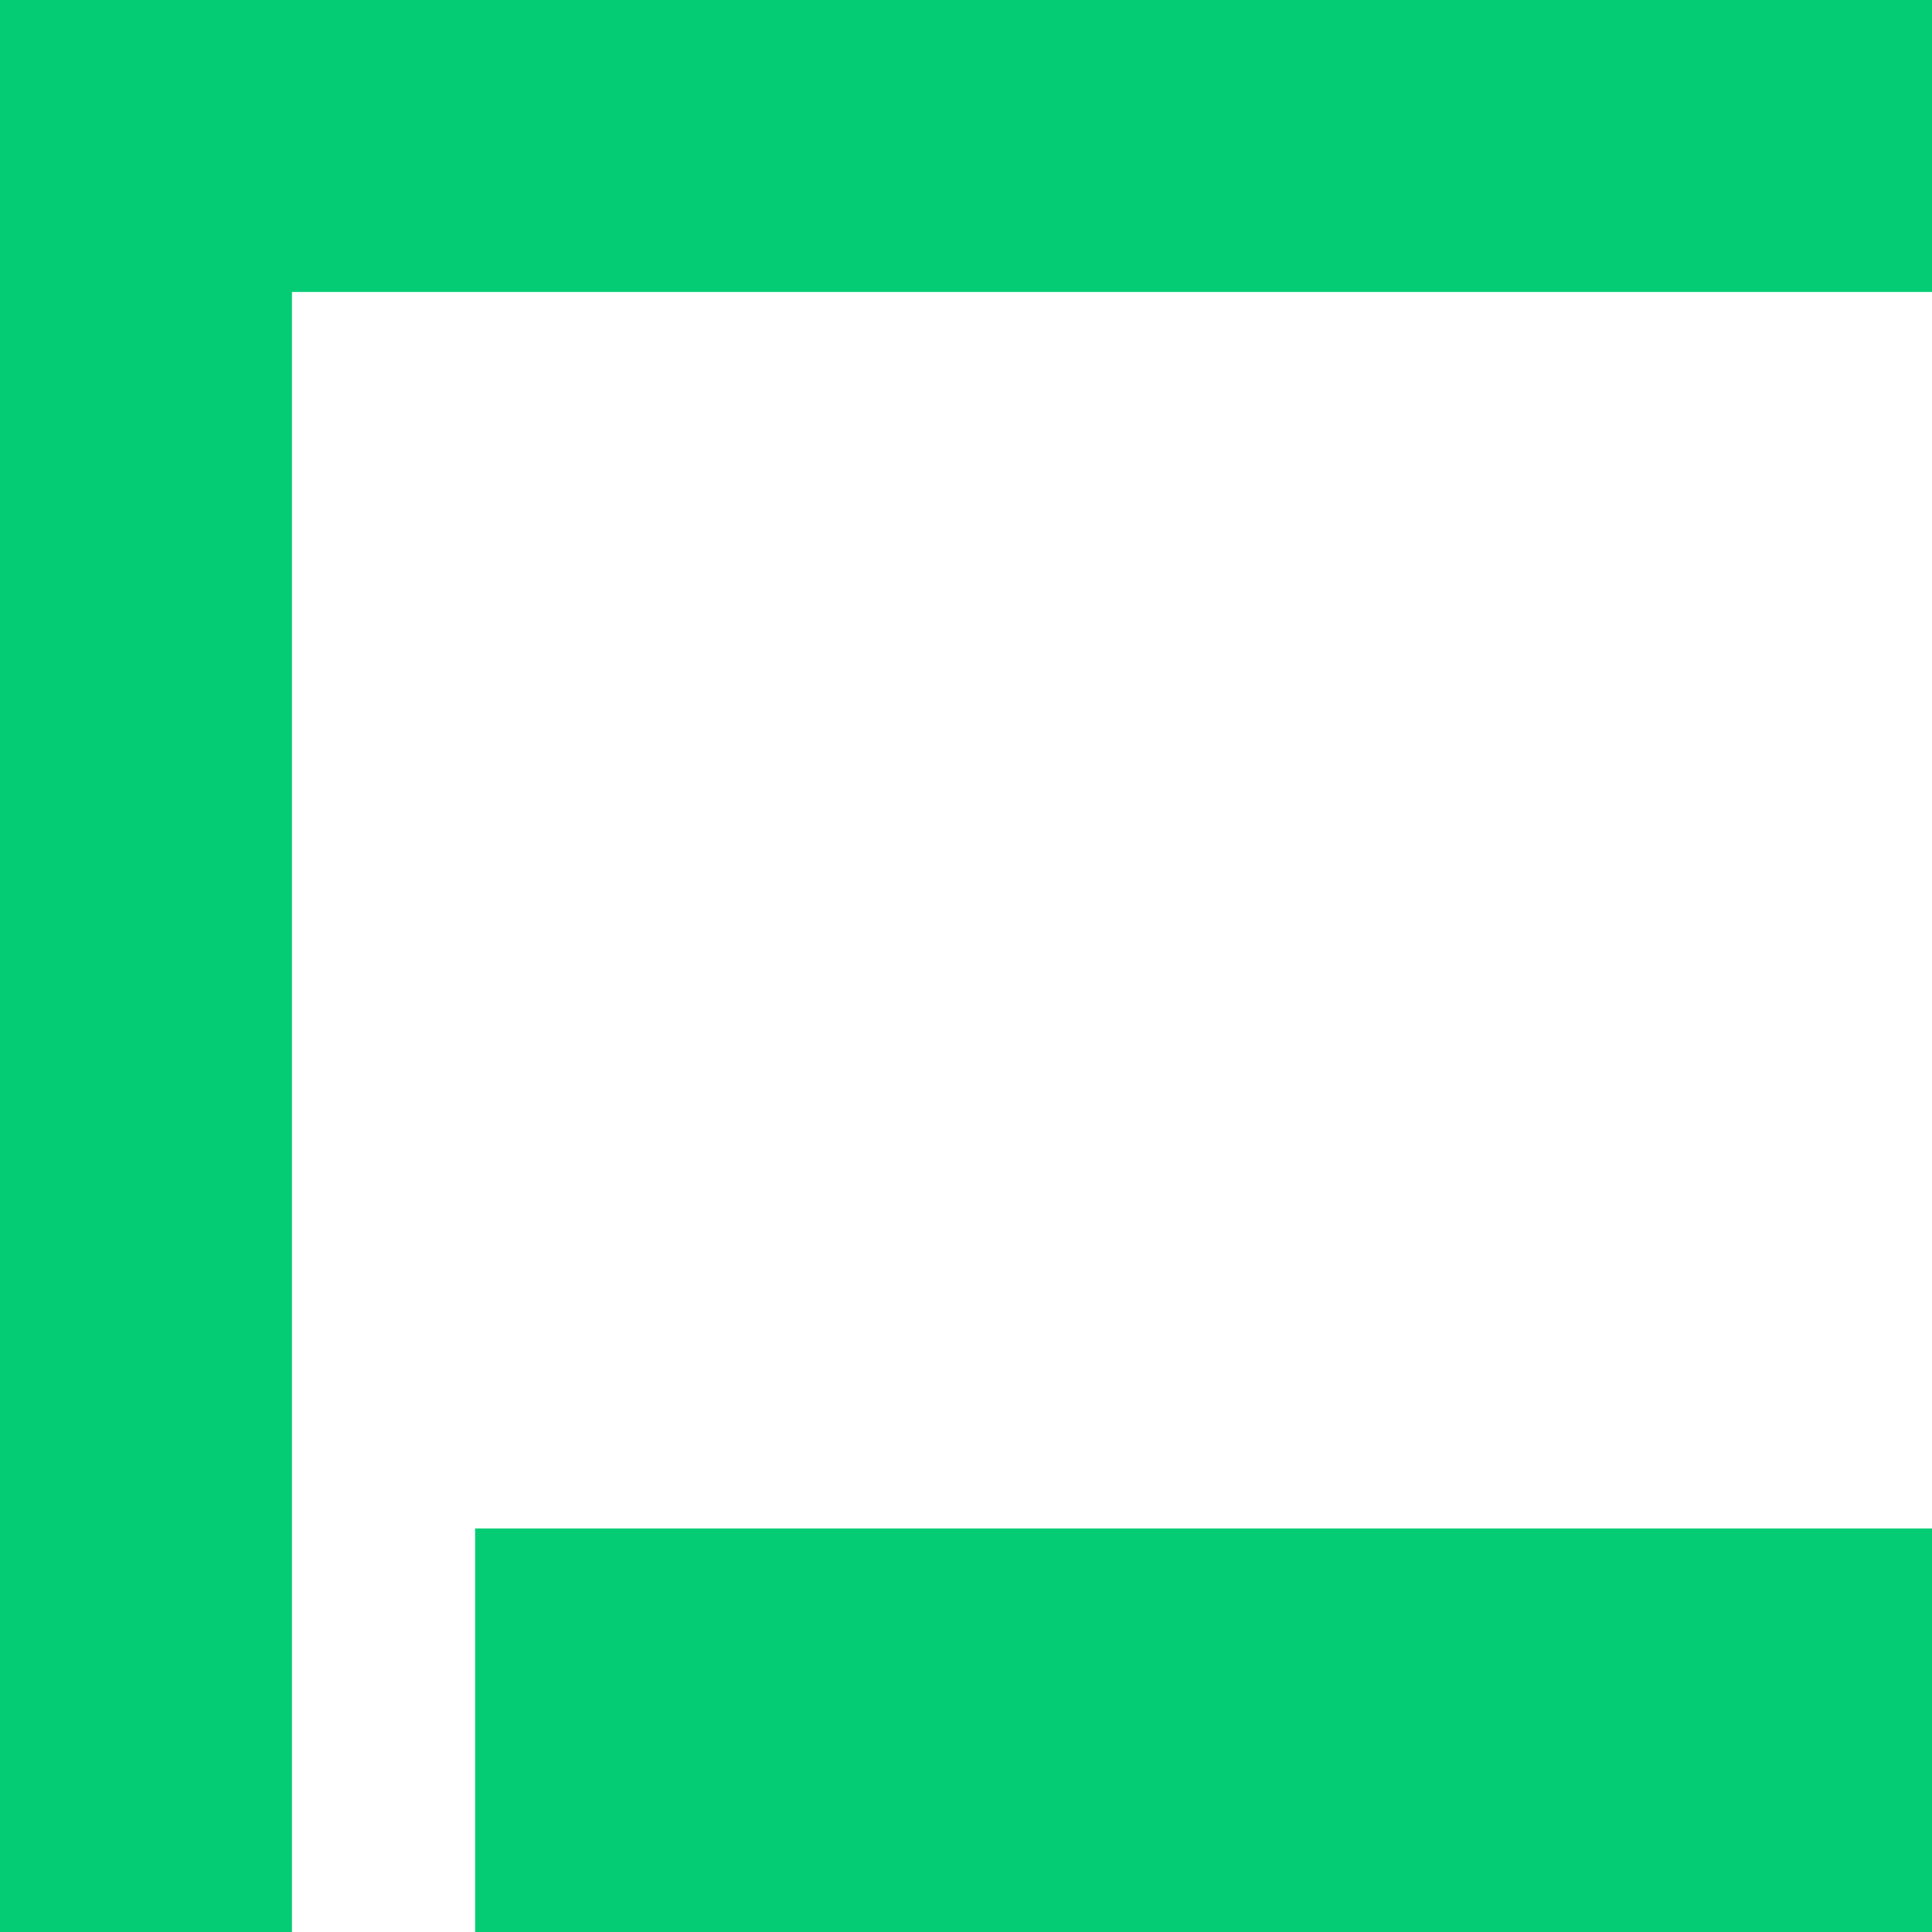 <svg width="135" height="135" version="1.1" xmlns:xlink="http://www.w3.org/1999/xlink" xmlns="http://www.w3.org/2000/svg">
    <g id="svgg">
    <path id="path0" d="M0.000 200.000 L 0.000 400.000 200.000 400.000 L 400.000 400.000 400.000 200.000 L 400.000 0.000 200.000 0.000 L 0.000 0.000 0.000 200.000 M376.400 200.000 L 376.400 379.600 198.400 379.600 L 20.400 379.600 20.400 200.000 L 20.400 20.400 198.400 20.400 L 376.400 20.400 376.400 200.000 M33.200 124.400 L 33.200 142.000 70.987 142.000 C 113.960 142.000,110.063 141.599,106.010 145.600 C 104.784 146.810,103.339 148.425,102.800 149.188 C 102.261 149.952,100.600 151.811,99.110 153.319 C 97.619 154.827,96.400 156.237,96.400 156.453 C 96.400 156.668,95.361 157.869,94.090 159.122 C 92.820 160.375,91.339 162.030,90.800 162.800 C 90.261 163.570,88.821 165.190,87.600 166.400 C 86.379 167.610,84.939 169.225,84.400 169.988 C 83.861 170.752,82.200 172.611,80.710 174.119 C 79.219 175.627,78.000 177.037,78.000 177.253 C 78.000 177.468,76.920 178.704,75.600 180.000 L 73.200 182.356 73.200 197.378 L 73.200 212.400 86.776 212.400 C 95.396 212.400,100.443 212.546,100.600 212.800 C 100.736 213.020,102.007 213.200,103.424 213.200 C 104.875 213.200,106.000 213.375,106.000 213.600 C 106.000 213.820,106.709 214.000,107.576 214.000 C 108.443 214.000,109.264 214.180,109.400 214.400 C 109.536 214.620,110.076 214.800,110.600 214.800 C 111.124 214.800,111.664 214.980,111.800 215.200 C 111.936 215.420,112.487 215.600,113.024 215.600 C 113.561 215.600,114.000 215.780,114.000 216.000 C 114.000 216.220,114.360 216.400,114.800 216.400 C 115.240 216.400,115.600 216.580,115.600 216.800 C 115.600 217.020,115.960 217.200,116.400 217.200 C 116.840 217.200,117.200 217.350,117.200 217.532 C 117.200 217.715,117.693 218.120,118.295 218.432 C 119.804 219.214,122.800 222.245,122.800 222.989 C 122.800 223.325,122.935 223.601,123.100 223.603 C 123.459 223.607,124.400 225.544,124.400 226.280 C 124.400 226.566,124.580 226.800,124.800 226.800 C 125.020 226.800,125.200 227.340,125.200 228.000 C 125.200 228.660,125.380 229.200,125.600 229.200 C 125.844 229.200,126.000 231.067,126.000 234.000 C 126.000 236.933,125.844 238.800,125.600 238.800 C 125.380 238.800,125.200 239.340,125.200 240.000 C 125.200 240.660,125.020 241.200,124.800 241.200 C 124.580 241.200,124.400 241.560,124.400 242.000 C 124.400 242.440,124.220 242.800,124.000 242.800 C 123.780 242.800,123.600 243.160,123.600 243.600 C 123.600 244.040,123.450 244.400,123.268 244.400 C 123.085 244.400,122.680 244.894,122.368 245.497 C 121.640 246.903,119.703 248.840,118.297 249.568 C 117.694 249.880,117.200 250.285,117.200 250.468 C 117.200 250.650,116.964 250.800,116.675 250.800 C 116.387 250.800,115.764 251.160,115.292 251.600 C 114.820 252.040,114.167 252.400,113.840 252.400 C 113.514 252.400,113.136 252.580,113.000 252.800 C 112.864 253.020,112.313 253.200,111.776 253.200 C 111.239 253.200,110.800 253.380,110.800 253.600 C 110.800 253.820,110.260 254.000,109.600 254.000 C 108.940 254.000,108.400 254.180,108.400 254.400 C 108.400 254.620,107.781 254.800,107.024 254.800 C 106.267 254.800,105.536 254.980,105.400 255.200 C 105.264 255.420,104.263 255.600,103.176 255.600 C 102.089 255.600,101.200 255.780,101.200 256.000 C 101.200 256.255,98.008 256.400,92.424 256.400 C 87.004 256.400,83.553 256.247,83.400 256.000 C 83.264 255.780,82.004 255.600,80.600 255.600 C 79.196 255.600,77.936 255.420,77.800 255.200 C 77.664 254.980,76.764 254.800,75.800 254.800 C 74.836 254.800,73.936 254.620,73.800 254.400 C 73.664 254.180,72.854 254.000,72.000 254.000 C 71.146 254.000,70.336 253.820,70.200 253.600 C 70.064 253.380,69.423 253.200,68.776 253.200 C 68.129 253.200,67.600 253.020,67.600 252.800 C 67.600 252.580,67.071 252.400,66.424 252.400 C 65.777 252.400,65.136 252.220,65.000 252.000 C 64.864 251.780,64.324 251.600,63.800 251.600 C 63.276 251.600,62.736 251.420,62.600 251.200 C 62.464 250.980,61.913 250.800,61.376 250.800 C 60.839 250.800,60.400 250.620,60.400 250.400 C 60.400 250.180,59.961 250.000,59.424 250.000 C 58.887 250.000,58.336 249.820,58.200 249.600 C 58.064 249.380,57.603 249.200,57.176 249.200 C 56.749 249.200,56.400 249.020,56.400 248.800 C 56.400 248.580,56.040 248.400,55.600 248.400 C 55.160 248.400,54.800 248.220,54.800 248.000 C 54.800 247.780,54.440 247.600,54.000 247.600 C 53.560 247.600,53.200 247.420,53.200 247.200 C 53.200 246.980,52.840 246.800,52.400 246.800 C 51.960 246.800,51.600 246.620,51.600 246.400 C 51.600 246.180,51.240 246.000,50.800 246.000 C 50.360 246.000,50.000 245.820,50.000 245.600 C 50.000 245.380,49.640 245.200,49.200 245.200 C 48.760 245.200,48.400 245.050,48.400 244.868 C 48.400 244.685,47.905 244.280,47.300 243.968 C 46.695 243.655,45.851 243.085,45.425 242.700 C 44.998 242.315,44.453 242.000,44.213 242.000 C 43.973 242.000,43.517 241.640,43.200 241.200 C 42.798 240.643,42.165 240.400,41.112 240.400 C 39.867 240.400,39.600 240.541,39.600 241.200 C 39.600 241.640,39.420 242.000,39.200 242.000 C 38.980 242.000,38.800 242.360,38.800 242.800 C 38.800 243.240,38.620 243.600,38.400 243.600 C 38.180 243.600,38.000 243.960,38.000 244.400 C 38.000 244.840,37.820 245.200,37.600 245.200 C 37.380 245.200,37.200 245.560,37.200 246.000 C 37.200 246.440,37.020 246.800,36.800 246.800 C 36.580 246.800,36.400 247.160,36.400 247.600 C 36.400 248.040,36.220 248.400,36.000 248.400 C 35.780 248.400,35.600 248.760,35.600 249.200 C 35.600 249.640,35.420 250.000,35.200 250.000 C 34.980 250.000,34.800 250.360,34.800 250.800 C 34.800 251.240,34.620 251.600,34.400 251.600 C 34.180 251.600,34.000 251.960,34.000 252.400 C 34.000 252.840,33.820 253.200,33.600 253.200 C 33.380 253.200,33.200 253.560,33.200 254.000 C 33.200 254.440,33.020 254.800,32.800 254.800 C 32.580 254.800,32.400 255.160,32.400 255.600 C 32.400 256.040,32.220 256.400,32.000 256.400 C 31.780 256.400,31.600 256.760,31.600 257.200 C 31.600 257.640,31.420 258.000,31.200 258.000 C 30.980 258.000,30.800 258.360,30.800 258.800 C 30.800 259.240,30.620 259.600,30.400 259.600 C 30.180 259.600,30.000 259.960,30.000 260.400 C 30.000 260.840,29.820 261.200,29.600 261.200 C 29.380 261.200,29.200 261.560,29.200 262.000 C 29.200 262.440,29.020 262.800,28.800 262.800 C 28.580 262.800,28.400 263.160,28.400 263.600 C 28.400 264.040,28.220 264.400,28.000 264.400 C 27.780 264.400,27.600 264.745,27.600 265.167 C 27.600 265.588,27.463 265.993,27.296 266.067 C 26.945 266.221,23.592 272.825,23.597 273.353 C 23.601 273.768,25.654 275.599,26.117 275.600 C 26.291 275.600,26.820 275.960,27.292 276.400 C 27.764 276.840,28.387 277.200,28.675 277.200 C 28.964 277.200,29.200 277.380,29.200 277.600 C 29.200 277.820,29.560 278.000,30.000 278.000 C 30.440 278.000,30.801 278.135,30.803 278.300 C 30.805 278.465,31.210 278.801,31.703 279.046 C 33.446 279.912,37.809 282.096,38.495 282.446 C 38.877 282.641,39.462 282.800,39.795 282.800 C 40.128 282.800,40.400 282.980,40.400 283.200 C 40.400 283.420,40.760 283.600,41.200 283.600 C 41.640 283.600,42.000 283.780,42.000 284.000 C 42.000 284.220,42.540 284.400,43.200 284.400 C 43.860 284.400,44.400 284.580,44.400 284.800 C 44.400 285.020,44.749 285.200,45.176 285.200 C 45.603 285.200,46.064 285.380,46.200 285.600 C 46.336 285.820,46.876 286.000,47.400 286.000 C 47.924 286.000,48.464 286.180,48.600 286.400 C 48.736 286.620,49.276 286.800,49.800 286.800 C 50.324 286.800,50.864 286.980,51.000 287.200 C 51.136 287.420,51.867 287.600,52.624 287.600 C 53.381 287.600,54.000 287.780,54.000 288.000 C 54.000 288.220,54.619 288.400,55.376 288.400 C 56.133 288.400,56.864 288.580,57.000 288.800 C 57.136 289.020,57.766 289.200,58.400 289.200 C 59.034 289.200,59.664 289.380,59.800 289.600 C 59.936 289.820,60.847 290.000,61.824 290.000 C 62.801 290.000,63.600 290.180,63.600 290.400 C 63.600 290.620,64.500 290.800,65.600 290.800 C 66.700 290.800,67.600 290.980,67.600 291.200 C 67.600 291.422,68.667 291.600,70.000 291.600 C 71.333 291.600,72.400 291.778,72.400 292.000 C 72.400 292.233,73.733 292.400,75.600 292.400 C 77.467 292.400,78.800 292.567,78.800 292.800 C 78.800 293.059,84.000 293.200,93.600 293.200 C 103.200 293.200,108.400 293.059,108.400 292.800 C 108.400 292.569,109.659 292.400,111.376 292.400 C 113.013 292.400,114.464 292.220,114.600 292.000 C 114.736 291.780,115.737 291.600,116.824 291.600 C 117.911 291.600,118.800 291.420,118.800 291.200 C 118.800 290.980,119.599 290.800,120.576 290.800 C 121.553 290.800,122.464 290.620,122.600 290.400 C 122.736 290.180,123.377 290.000,124.024 290.000 C 124.671 290.000,125.200 289.820,125.200 289.600 C 125.200 289.380,125.729 289.200,126.376 289.200 C 127.023 289.200,127.664 289.020,127.800 288.800 C 127.936 288.580,128.487 288.400,129.024 288.400 C 129.561 288.400,130.000 288.220,130.000 288.000 C 130.000 287.780,130.540 287.600,131.200 287.600 C 131.860 287.600,132.400 287.420,132.400 287.200 C 132.400 286.980,132.672 286.800,133.005 286.800 C 133.338 286.800,133.968 286.620,134.405 286.400 C 134.842 286.180,135.558 285.820,135.995 285.600 C 136.432 285.380,137.062 285.200,137.395 285.200 C 137.728 285.200,138.000 285.020,138.000 284.800 C 138.000 284.580,138.360 284.400,138.800 284.400 C 139.240 284.400,139.600 284.220,139.600 284.000 C 139.600 283.780,139.836 283.600,140.125 283.600 C 140.413 283.600,141.036 283.240,141.508 282.800 C 141.980 282.360,142.644 282.000,142.983 282.000 C 143.322 282.000,143.600 281.820,143.600 281.600 C 143.600 281.380,143.836 281.200,144.125 281.200 C 144.413 281.200,145.036 280.840,145.508 280.400 C 145.980 279.960,146.516 279.600,146.699 279.600 C 146.882 279.600,147.828 278.880,148.800 278.000 C 149.772 277.120,150.720 276.400,150.906 276.400 C 151.395 276.400,158.800 268.814,158.800 268.314 C 158.800 268.083,159.116 267.603,159.503 267.247 C 159.889 266.891,160.460 266.105,160.770 265.500 C 161.081 264.895,161.485 264.400,161.668 264.400 C 161.850 264.400,162.000 264.040,162.000 263.600 C 162.000 263.160,162.153 262.800,162.340 262.800 C 162.527 262.800,163.266 261.585,163.982 260.100 C 164.698 258.615,165.445 257.087,165.642 256.705 C 165.839 256.323,166.000 255.738,166.000 255.405 C 166.000 255.072,166.180 254.800,166.400 254.800 C 166.620 254.800,166.800 254.260,166.800 253.600 C 166.800 252.940,166.980 252.400,167.200 252.400 C 167.420 252.400,167.600 251.860,167.600 251.200 C 167.600 250.540,167.780 250.000,168.000 250.000 C 168.220 250.000,168.400 249.280,168.400 248.400 C 168.400 247.520,168.580 246.800,168.800 246.800 C 169.020 246.800,169.200 245.900,169.200 244.800 C 169.200 243.700,169.380 242.800,169.600 242.800 C 169.855 242.800,170.000 239.600,170.000 234.000 C 170.000 228.400,169.855 225.200,169.600 225.200 C 169.378 225.200,169.200 224.133,169.200 222.800 C 169.200 221.467,169.022 220.400,168.800 220.400 C 168.580 220.400,168.400 219.781,168.400 219.024 C 168.400 218.267,168.220 217.536,168.000 217.400 C 167.780 217.264,167.600 216.623,167.600 215.976 C 167.600 215.329,167.420 214.800,167.200 214.800 C 166.980 214.800,166.800 214.440,166.800 214.000 C 166.800 213.560,166.620 213.200,166.400 213.200 C 166.180 213.200,166.000 212.761,166.000 212.224 C 166.000 211.687,165.820 211.136,165.600 211.000 C 165.380 210.864,165.200 210.403,165.200 209.976 C 165.200 209.549,165.020 209.200,164.800 209.200 C 164.580 209.200,164.400 208.964,164.400 208.675 C 164.400 208.387,164.040 207.764,163.600 207.292 C 163.160 206.820,162.800 206.156,162.800 205.817 C 162.800 205.478,162.650 205.200,162.468 205.200 C 162.285 205.200,161.880 204.708,161.568 204.107 C 161.255 203.506,160.505 202.489,159.900 201.848 C 159.295 201.206,158.800 200.516,158.800 200.313 C 158.800 199.820,152.826 194.000,152.319 194.000 C 152.100 194.000,151.417 193.460,150.800 192.800 C 150.183 192.140,149.431 191.600,149.128 191.600 C 148.825 191.600,148.317 191.240,148.000 190.800 C 147.683 190.360,147.103 190.000,146.712 190.000 C 146.320 190.000,146.000 189.820,146.000 189.600 C 146.000 189.380,145.655 189.200,145.233 189.200 C 144.812 189.200,144.407 189.065,144.333 188.900 C 144.141 188.468,140.828 186.800,140.162 186.800 C 139.853 186.800,139.600 186.620,139.600 186.400 C 139.600 186.180,139.240 186.000,138.800 186.000 C 138.360 186.000,138.000 185.820,138.000 185.600 C 138.000 185.380,137.460 185.200,136.800 185.200 C 136.140 185.200,135.600 185.020,135.600 184.800 C 135.600 184.580,135.161 184.400,134.624 184.400 C 134.087 184.400,133.536 184.220,133.400 184.000 C 133.264 183.780,132.623 183.600,131.976 183.600 C 131.329 183.600,130.800 183.420,130.800 183.200 C 130.800 182.980,130.181 182.800,129.424 182.800 C 128.667 182.800,127.936 182.620,127.800 182.400 C 127.664 182.180,126.843 182.000,125.976 182.000 C 125.109 182.000,124.400 181.820,124.400 181.600 C 124.400 181.380,123.860 181.200,123.200 181.200 C 121.617 181.200,121.621 181.190,124.400 178.368 C 125.720 177.027,126.800 175.767,126.800 175.568 C 126.800 175.369,128.060 173.931,129.600 172.372 C 131.140 170.814,132.400 169.363,132.400 169.147 C 132.400 168.932,133.439 167.731,134.710 166.478 C 135.980 165.225,137.460 163.570,137.999 162.800 C 138.537 162.030,139.798 160.590,140.800 159.600 C 141.802 158.610,143.062 157.170,143.600 156.400 C 144.138 155.630,145.398 154.190,146.400 153.200 C 147.402 152.210,148.663 150.775,149.201 150.012 C 149.740 149.248,151.400 147.389,152.890 145.881 C 154.381 144.373,155.600 142.974,155.600 142.772 C 155.600 142.571,156.860 141.131,158.400 139.572 C 159.940 138.014,161.200 136.483,161.200 136.169 C 161.200 135.856,161.380 135.600,161.600 135.600 C 161.859 135.600,162.000 130.533,162.000 121.200 L 162.000 106.800 97.600 106.800 L 33.200 106.800 33.200 124.400 M199.067 107.067 C 198.544 107.590,198.756 289.796,199.280 290.320 C 199.906 290.946,294.800 291.025,294.800 290.400 C 294.800 290.146,297.867 290.000,303.200 290.000 C 308.533 290.000,311.600 289.854,311.600 289.600 C 311.600 289.369,312.859 289.200,314.576 289.200 C 316.213 289.200,317.664 289.020,317.800 288.800 C 317.936 288.580,318.926 288.400,320.000 288.400 C 321.074 288.400,322.064 288.220,322.200 288.000 C 322.336 287.780,323.247 287.600,324.224 287.600 C 325.201 287.600,326.000 287.420,326.000 287.200 C 326.000 286.980,326.720 286.800,327.600 286.800 C 328.480 286.800,329.200 286.620,329.200 286.400 C 329.200 286.180,329.729 286.000,330.376 286.000 C 331.023 286.000,331.664 285.820,331.800 285.600 C 331.936 285.380,332.476 285.200,333.000 285.200 C 333.524 285.200,334.064 285.020,334.200 284.800 C 334.336 284.580,334.887 284.400,335.424 284.400 C 335.961 284.400,336.400 284.220,336.400 284.000 C 336.400 283.780,336.940 283.600,337.600 283.600 C 338.260 283.600,338.800 283.420,338.800 283.200 C 338.800 282.980,339.160 282.800,339.600 282.800 C 340.040 282.800,340.400 282.620,340.400 282.400 C 340.400 282.180,340.760 282.000,341.200 282.000 C 341.640 282.000,342.000 281.820,342.000 281.600 C 342.000 281.380,342.360 281.200,342.800 281.200 C 343.240 281.200,343.600 281.020,343.600 280.800 C 343.600 280.580,343.960 280.400,344.400 280.400 C 344.840 280.400,345.200 280.220,345.200 280.000 C 345.200 279.780,345.436 279.600,345.725 279.600 C 346.013 279.600,346.636 279.240,347.108 278.800 C 347.580 278.360,348.172 278.000,348.423 278.000 C 348.674 278.000,349.383 277.460,350.000 276.800 C 350.617 276.140,351.321 275.600,351.566 275.600 C 352.060 275.600,358.799 268.991,358.801 268.506 C 358.801 268.338,359.341 267.570,360.000 266.800 C 360.659 266.030,361.199 265.175,361.199 264.900 C 361.200 264.625,361.380 264.400,361.600 264.400 C 361.820 264.400,362.000 264.040,362.000 263.600 C 362.000 263.160,362.180 262.800,362.400 262.800 C 362.620 262.800,362.800 262.440,362.800 262.000 C 362.800 261.560,362.980 261.200,363.200 261.200 C 363.420 261.200,363.600 260.840,363.600 260.400 C 363.600 259.960,363.780 259.600,364.000 259.600 C 364.220 259.600,364.400 259.240,364.400 258.800 C 364.400 258.360,364.580 258.000,364.800 258.000 C 365.020 258.000,365.200 257.460,365.200 256.800 C 365.200 256.140,365.380 255.600,365.600 255.600 C 365.820 255.600,366.000 254.880,366.000 254.000 C 366.000 253.120,366.180 252.400,366.400 252.400 C 366.620 252.400,366.800 251.511,366.800 250.424 C 366.800 249.337,366.980 248.336,367.200 248.200 C 367.446 248.048,367.600 244.796,367.600 239.776 C 367.600 234.592,367.454 231.600,367.200 231.600 C 366.980 231.600,366.800 230.621,366.800 229.424 C 366.800 228.227,366.620 227.136,366.400 227.000 C 366.180 226.864,366.000 226.234,366.000 225.600 C 366.000 224.966,365.820 224.336,365.600 224.200 C 365.380 224.064,365.200 223.524,365.200 223.000 C 365.200 222.476,365.020 221.936,364.800 221.800 C 364.580 221.664,364.400 221.113,364.400 220.576 C 364.400 220.039,364.220 219.600,364.000 219.600 C 363.780 219.600,363.600 219.240,363.600 218.800 C 363.600 218.360,363.420 218.000,363.200 218.000 C 362.980 218.000,362.800 217.640,362.800 217.200 C 362.800 216.760,362.620 216.400,362.400 216.400 C 362.180 216.400,362.000 216.040,362.000 215.600 C 362.000 215.160,361.820 214.800,361.600 214.800 C 361.380 214.800,361.200 214.575,361.199 214.300 C 361.199 214.025,360.659 213.170,360.000 212.400 C 359.341 211.630,358.801 210.863,358.801 210.695 C 358.799 210.166,350.434 202.000,349.893 202.000 C 349.609 202.000,349.117 201.640,348.800 201.200 C 348.483 200.760,347.943 200.400,347.600 200.400 C 347.257 200.400,346.717 200.040,346.400 199.600 C 346.083 199.160,345.503 198.800,345.112 198.800 C 344.720 198.800,344.400 198.620,344.400 198.400 C 344.400 198.180,344.040 198.000,343.600 198.000 C 343.160 198.000,342.800 197.820,342.800 197.600 C 342.800 197.380,342.440 197.200,342.000 197.200 C 341.560 197.200,341.200 197.020,341.200 196.800 C 341.200 196.580,340.851 196.400,340.424 196.400 C 339.997 196.400,339.536 196.220,339.400 196.000 C 339.264 195.780,338.791 195.600,338.348 195.600 C 337.037 195.600,336.067 194.412,337.148 194.130 C 337.616 194.007,338.000 193.748,338.000 193.553 C 338.000 193.359,338.243 193.200,338.541 193.200 C 338.838 193.200,339.646 192.660,340.337 192.000 C 341.028 191.340,341.777 190.800,342.002 190.800 C 342.536 190.800,349.200 184.136,349.200 183.602 C 349.200 183.377,349.740 182.628,350.400 181.937 C 351.060 181.246,351.600 180.438,351.600 180.141 C 351.600 179.843,351.780 179.600,352.000 179.600 C 352.220 179.600,352.400 179.240,352.400 178.800 C 352.400 178.360,352.547 178.000,352.726 178.000 C 353.192 178.000,354.800 174.869,354.800 173.962 C 354.800 173.543,354.980 173.200,355.200 173.200 C 355.420 173.200,355.600 172.840,355.600 172.400 C 355.600 171.960,355.780 171.600,356.000 171.600 C 356.220 171.600,356.400 171.071,356.400 170.424 C 356.400 169.777,356.580 169.136,356.800 169.000 C 357.020 168.864,357.200 168.144,357.200 167.400 C 357.200 166.656,357.380 165.936,357.600 165.800 C 357.820 165.664,358.000 164.314,358.000 162.800 C 358.000 161.286,358.180 159.936,358.400 159.800 C 358.631 159.658,358.800 157.529,358.800 154.776 C 358.800 151.859,358.644 150.000,358.400 150.000 C 358.171 150.000,358.000 148.800,358.000 147.200 C 358.000 145.600,357.829 144.400,357.600 144.400 C 357.380 144.400,357.200 143.680,357.200 142.800 C 357.200 141.920,357.020 141.200,356.800 141.200 C 356.580 141.200,356.400 140.660,356.400 140.000 C 356.400 139.340,356.220 138.800,356.000 138.800 C 355.780 138.800,355.600 138.528,355.600 138.195 C 355.600 137.549,355.329 136.914,354.236 135.000 C 353.859 134.340,353.451 133.485,353.329 133.100 C 353.207 132.715,352.948 132.400,352.753 132.400 C 352.559 132.400,352.400 132.080,352.400 131.688 C 352.400 131.297,352.040 130.717,351.600 130.400 C 351.160 130.083,350.800 129.608,350.800 129.345 C 350.800 128.789,343.423 121.200,342.882 121.200 C 342.682 121.200,341.954 120.660,341.263 120.000 C 340.572 119.340,339.775 118.800,339.492 118.800 C 339.209 118.800,338.717 118.440,338.400 118.000 C 338.083 117.560,337.503 117.200,337.112 117.200 C 336.720 117.200,336.400 117.020,336.400 116.800 C 336.400 116.580,336.040 116.400,335.600 116.400 C 335.160 116.400,334.800 116.220,334.800 116.000 C 334.800 115.780,334.440 115.600,334.000 115.600 C 333.560 115.600,333.200 115.420,333.200 115.200 C 333.200 114.980,332.840 114.800,332.400 114.800 C 331.960 114.800,331.600 114.620,331.600 114.400 C 331.600 114.180,331.240 114.000,330.800 114.000 C 330.360 114.000,330.000 113.820,330.000 113.600 C 330.000 113.380,329.561 113.200,329.024 113.200 C 328.487 113.200,327.936 113.020,327.800 112.800 C 327.664 112.580,327.203 112.400,326.776 112.400 C 326.349 112.400,326.000 112.220,326.000 112.000 C 326.000 111.780,325.471 111.600,324.824 111.600 C 324.177 111.600,323.536 111.420,323.400 111.200 C 323.264 110.980,322.533 110.800,321.776 110.800 C 321.019 110.800,320.400 110.620,320.400 110.400 C 320.400 110.180,319.680 110.000,318.800 110.000 C 317.920 110.000,317.200 109.820,317.200 109.600 C 317.200 109.380,316.300 109.200,315.200 109.200 C 314.100 109.200,313.200 109.020,313.200 108.800 C 313.200 108.578,312.133 108.400,310.800 108.400 C 309.467 108.400,308.400 108.222,308.400 108.000 C 308.400 107.762,306.875 107.600,304.624 107.600 C 302.537 107.600,300.737 107.421,300.600 107.200 C 300.321 106.749,199.517 106.616,199.067 107.067 M293.200 140.800 C 293.200 141.020,294.100 141.200,295.200 141.200 C 296.300 141.200,297.200 141.380,297.200 141.600 C 297.200 141.820,297.920 142.000,298.800 142.000 C 299.680 142.000,300.400 142.180,300.400 142.400 C 300.400 142.620,300.672 142.800,301.005 142.800 C 301.338 142.800,301.968 142.980,302.405 143.200 C 302.842 143.420,303.560 143.780,304.000 144.000 C 305.578 144.789,306.572 145.411,307.355 146.100 C 307.793 146.485,308.321 146.800,308.529 146.800 C 309.007 146.800,310.799 148.861,310.800 149.412 C 310.800 149.638,311.160 150.083,311.600 150.400 C 312.040 150.717,312.400 151.297,312.400 151.688 C 312.400 152.080,312.580 152.400,312.800 152.400 C 313.020 152.400,313.200 152.839,313.200 153.376 C 313.200 153.913,313.380 154.464,313.600 154.600 C 313.820 154.736,314.000 155.557,314.000 156.424 C 314.000 157.291,314.180 158.000,314.400 158.000 C 314.622 158.000,314.800 159.059,314.800 160.376 C 314.800 161.683,314.620 162.864,314.400 163.000 C 314.180 163.136,314.000 164.047,314.000 165.024 C 314.000 166.001,313.820 166.800,313.600 166.800 C 313.380 166.800,313.196 167.205,313.191 167.700 C 313.186 168.195,312.830 169.050,312.400 169.600 C 311.970 170.150,311.614 170.738,311.609 170.907 C 311.592 171.495,306.411 176.400,305.807 176.400 C 305.473 176.400,305.200 176.580,305.200 176.800 C 305.200 177.020,304.840 177.200,304.400 177.200 C 303.960 177.200,303.600 177.380,303.600 177.600 C 303.600 177.820,303.240 178.000,302.800 178.000 C 302.360 178.000,302.000 178.180,302.000 178.400 C 302.000 178.620,301.460 178.800,300.800 178.800 C 300.140 178.800,299.600 178.980,299.600 179.200 C 299.600 179.420,299.060 179.600,298.400 179.600 C 297.740 179.600,297.200 179.780,297.200 180.000 C 297.200 180.220,296.221 180.400,295.024 180.400 C 293.827 180.400,292.736 180.580,292.600 180.800 C 292.439 181.060,283.663 181.200,267.576 181.200 L 242.800 181.200 242.800 160.800 L 242.800 140.400 268.000 140.400 C 284.533 140.400,293.200 140.538,293.200 140.800 M301.200 214.400 C 301.200 214.620,302.100 214.800,303.200 214.800 C 304.300 214.800,305.200 214.980,305.200 215.200 C 305.200 215.420,305.920 215.600,306.800 215.600 C 307.680 215.600,308.400 215.780,308.400 216.000 C 308.400 216.220,308.839 216.400,309.376 216.400 C 309.913 216.400,310.464 216.580,310.600 216.800 C 310.736 217.020,311.197 217.200,311.624 217.200 C 312.051 217.200,312.400 217.380,312.400 217.600 C 312.400 217.820,312.760 218.000,313.200 218.000 C 313.640 218.000,314.000 218.150,314.000 218.332 C 314.000 218.515,314.492 218.920,315.094 219.232 C 316.506 219.965,320.035 223.494,320.768 224.906 C 321.080 225.508,321.485 226.000,321.668 226.000 C 321.850 226.000,322.000 226.540,322.000 227.200 C 322.000 227.860,322.180 228.400,322.400 228.400 C 322.620 228.400,322.800 228.940,322.800 229.600 C 322.800 230.260,322.980 230.800,323.200 230.800 C 323.444 230.800,323.600 232.667,323.600 235.600 C 323.600 238.533,323.444 240.400,323.200 240.400 C 322.980 240.400,322.800 240.940,322.800 241.600 C 322.800 242.260,322.620 242.800,322.400 242.800 C 322.180 242.800,322.000 243.034,322.000 243.320 C 322.000 244.056,321.059 245.993,320.700 245.997 C 320.535 245.999,320.400 246.275,320.400 246.611 C 320.400 247.355,317.404 250.386,315.895 251.168 C 315.293 251.480,314.800 251.885,314.800 252.068 C 314.800 252.250,314.440 252.400,314.000 252.400 C 313.560 252.400,313.200 252.580,313.200 252.800 C 313.200 253.020,312.840 253.200,312.400 253.200 C 311.960 253.200,311.600 253.380,311.600 253.600 C 311.600 253.820,311.161 254.000,310.624 254.000 C 310.087 254.000,309.536 254.180,309.400 254.400 C 309.264 254.620,308.623 254.800,307.976 254.800 C 307.329 254.800,306.800 254.980,306.800 255.200 C 306.800 255.420,306.091 255.600,305.224 255.600 C 304.357 255.600,303.536 255.780,303.400 256.000 C 303.264 256.220,301.813 256.400,300.176 256.400 C 298.459 256.400,297.200 256.569,297.200 256.800 C 297.200 257.063,287.867 257.200,270.000 257.200 L 242.800 257.200 242.800 235.600 L 242.800 214.000 272.000 214.000 C 291.200 214.000,301.200 214.137,301.200 214.400 " stroke="none" fill="#04cc74" fill-rule="evenodd"></path>
    <path id="path1" d="" stroke="none" fill="#08cc74" fill-rule="evenodd"></path>
    <path id="path2" d="" stroke="none" fill="#08cc74" fill-rule="evenodd"></path>
    <path id="path3" d="" stroke="none" fill="#08cc74" fill-rule="evenodd"></path>
    <path id="path4" d="" stroke="none" fill="#08cc74" fill-rule="evenodd"></path>
    <path id="path5" d="" stroke="none" fill="#08cc74" fill-rule="evenodd"></path>
    <path id="path6" d="" stroke="none" fill="#08cc74" fill-rule="evenodd"></path>
  </g>
</svg>
